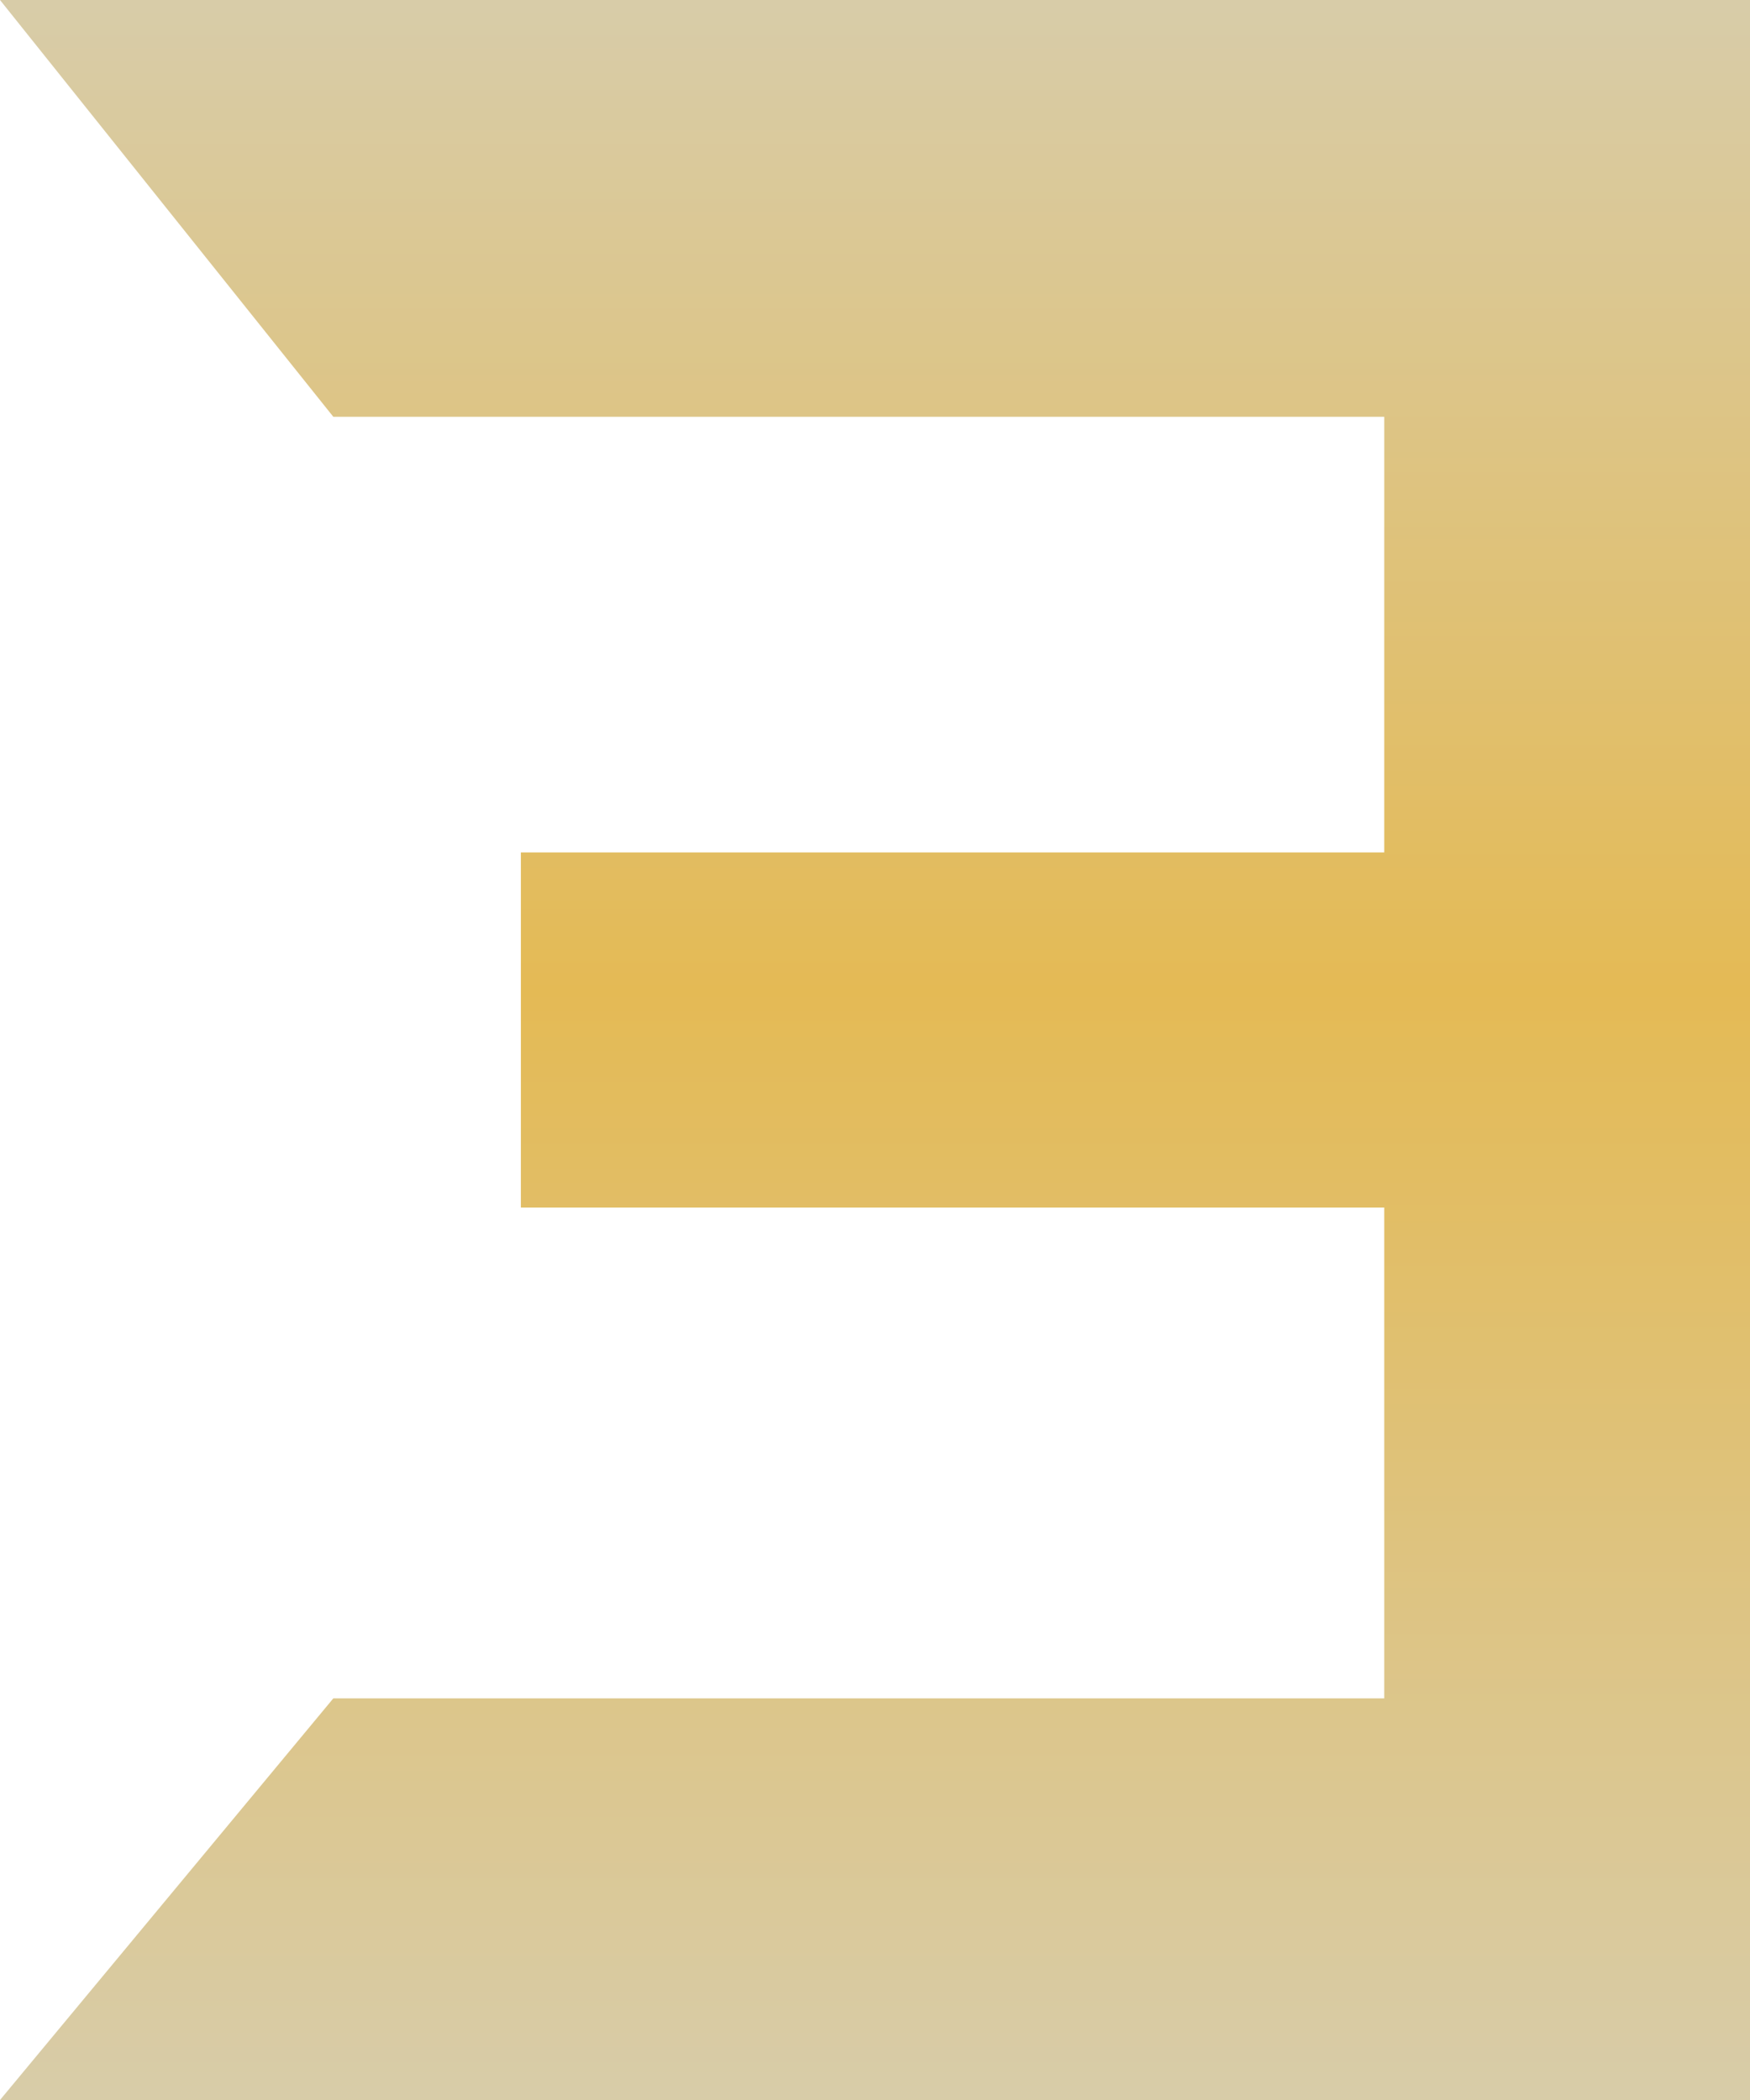 <?xml version="1.0" encoding="UTF-8"?>
<svg width="30px" height="36px" viewBox="0 0 30 36" version="1.1" xmlns="http://www.w3.org/2000/svg" xmlns:xlink="http://www.w3.org/1999/xlink">
    <title>Path</title>
    <defs>
        <linearGradient x1="50%" y1="0%" x2="50%" y2="100%" id="linearGradient-1">
            <stop stop-color="#d8cca8" offset="0%"></stop>
            <stop stop-color="#e4ba55" offset="47.158%"></stop>
            <stop stop-color="#d8cca8" offset="100%"></stop>
        </linearGradient>
    </defs>
    <g id="Wireframes" stroke="none" stroke-width="1" fill="none" fill-rule="evenodd">
        <g id="Landing-Page" transform="translate(-66, -12)" fill="url(#linearGradient-1)" fill-rule="nonzero">
            <g id="logo-2-copy-2" transform="translate(66, 12)">
                <polygon id="Path" transform="translate(15, 18) scale(-1, 1) translate(-15, -18) " points="0 36 30 36 24.286 29.115 6.27 29.115 6.27 20.701 21.071 20.701 21.071 17.257 21.071 14.613 6.27 14.613 6.27 7.145 24.286 7.145 30 0 0 2.39808173e-16"></polygon>
            </g>
        </g>
    </g>
</svg>